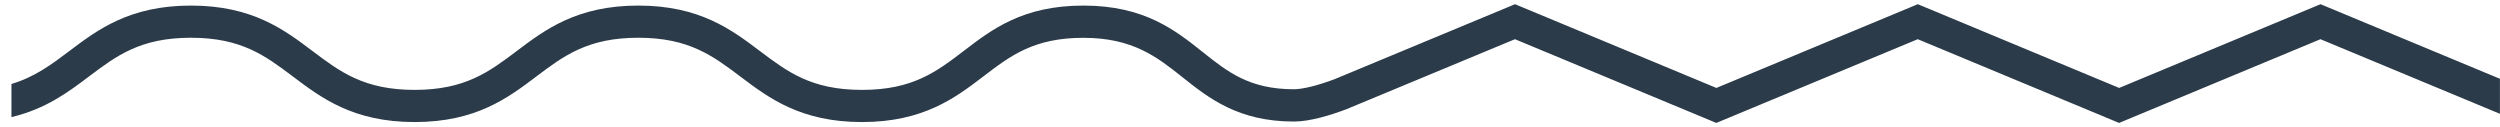 <svg width="217" height="11" viewBox="0 0 217 11" fill="none" xmlns="http://www.w3.org/2000/svg">
<g clip-path="url(#clip0_39_570)">
<path d="M217 6.842L201.422 0.364L183.944 7.633L166.465 0.364L148.982 7.633L131.504 0.364L115.838 6.875C114.392 7.42 113.076 7.747 112.311 7.747C108.456 7.747 106.567 6.248 104.383 4.508C102.013 2.622 99.321 0.484 94.041 0.484C88.761 0.484 86.08 2.567 83.667 4.41C81.281 6.232 79.222 7.802 74.822 7.802C70.421 7.802 68.362 6.237 65.954 4.427C63.502 2.578 60.729 0.484 55.405 0.484C50.081 0.484 47.307 2.578 44.856 4.427C42.453 6.237 40.373 7.802 35.989 7.802C31.604 7.802 29.524 6.237 27.121 4.427C24.67 2.578 21.896 0.484 16.572 0.484C11.248 0.484 8.475 2.578 6.023 4.427C4.45 5.61 3.02 6.684 0.994 7.289V10.163C3.97 9.46 5.925 7.993 7.705 6.651C10.107 4.841 12.182 3.276 16.572 3.276C20.962 3.276 23.032 4.841 25.439 6.651C27.891 8.5 30.665 10.594 35.989 10.594C41.312 10.594 44.086 8.5 46.538 6.651C48.94 4.841 51.02 3.276 55.405 3.276C59.79 3.276 61.87 4.841 64.272 6.651C66.724 8.5 69.498 10.594 74.822 10.594C80.145 10.594 82.924 8.489 85.36 6.63C87.713 4.83 89.75 3.282 94.036 3.282C98.322 3.282 100.43 4.945 102.636 6.7C104.902 8.505 107.473 10.55 112.306 10.55C113.736 10.55 115.549 9.978 116.865 9.481L131.498 3.402L148.976 10.67L166.46 3.402L183.938 10.67L201.416 3.402L216.994 9.879V6.859L217 6.842Z" fill="#2B3B4A"/>
</g>
<defs>
<clipPath id="clip0_39_570">
<rect width="217" height="11" fill="white"/>
</clipPath>
</defs>
</svg>
